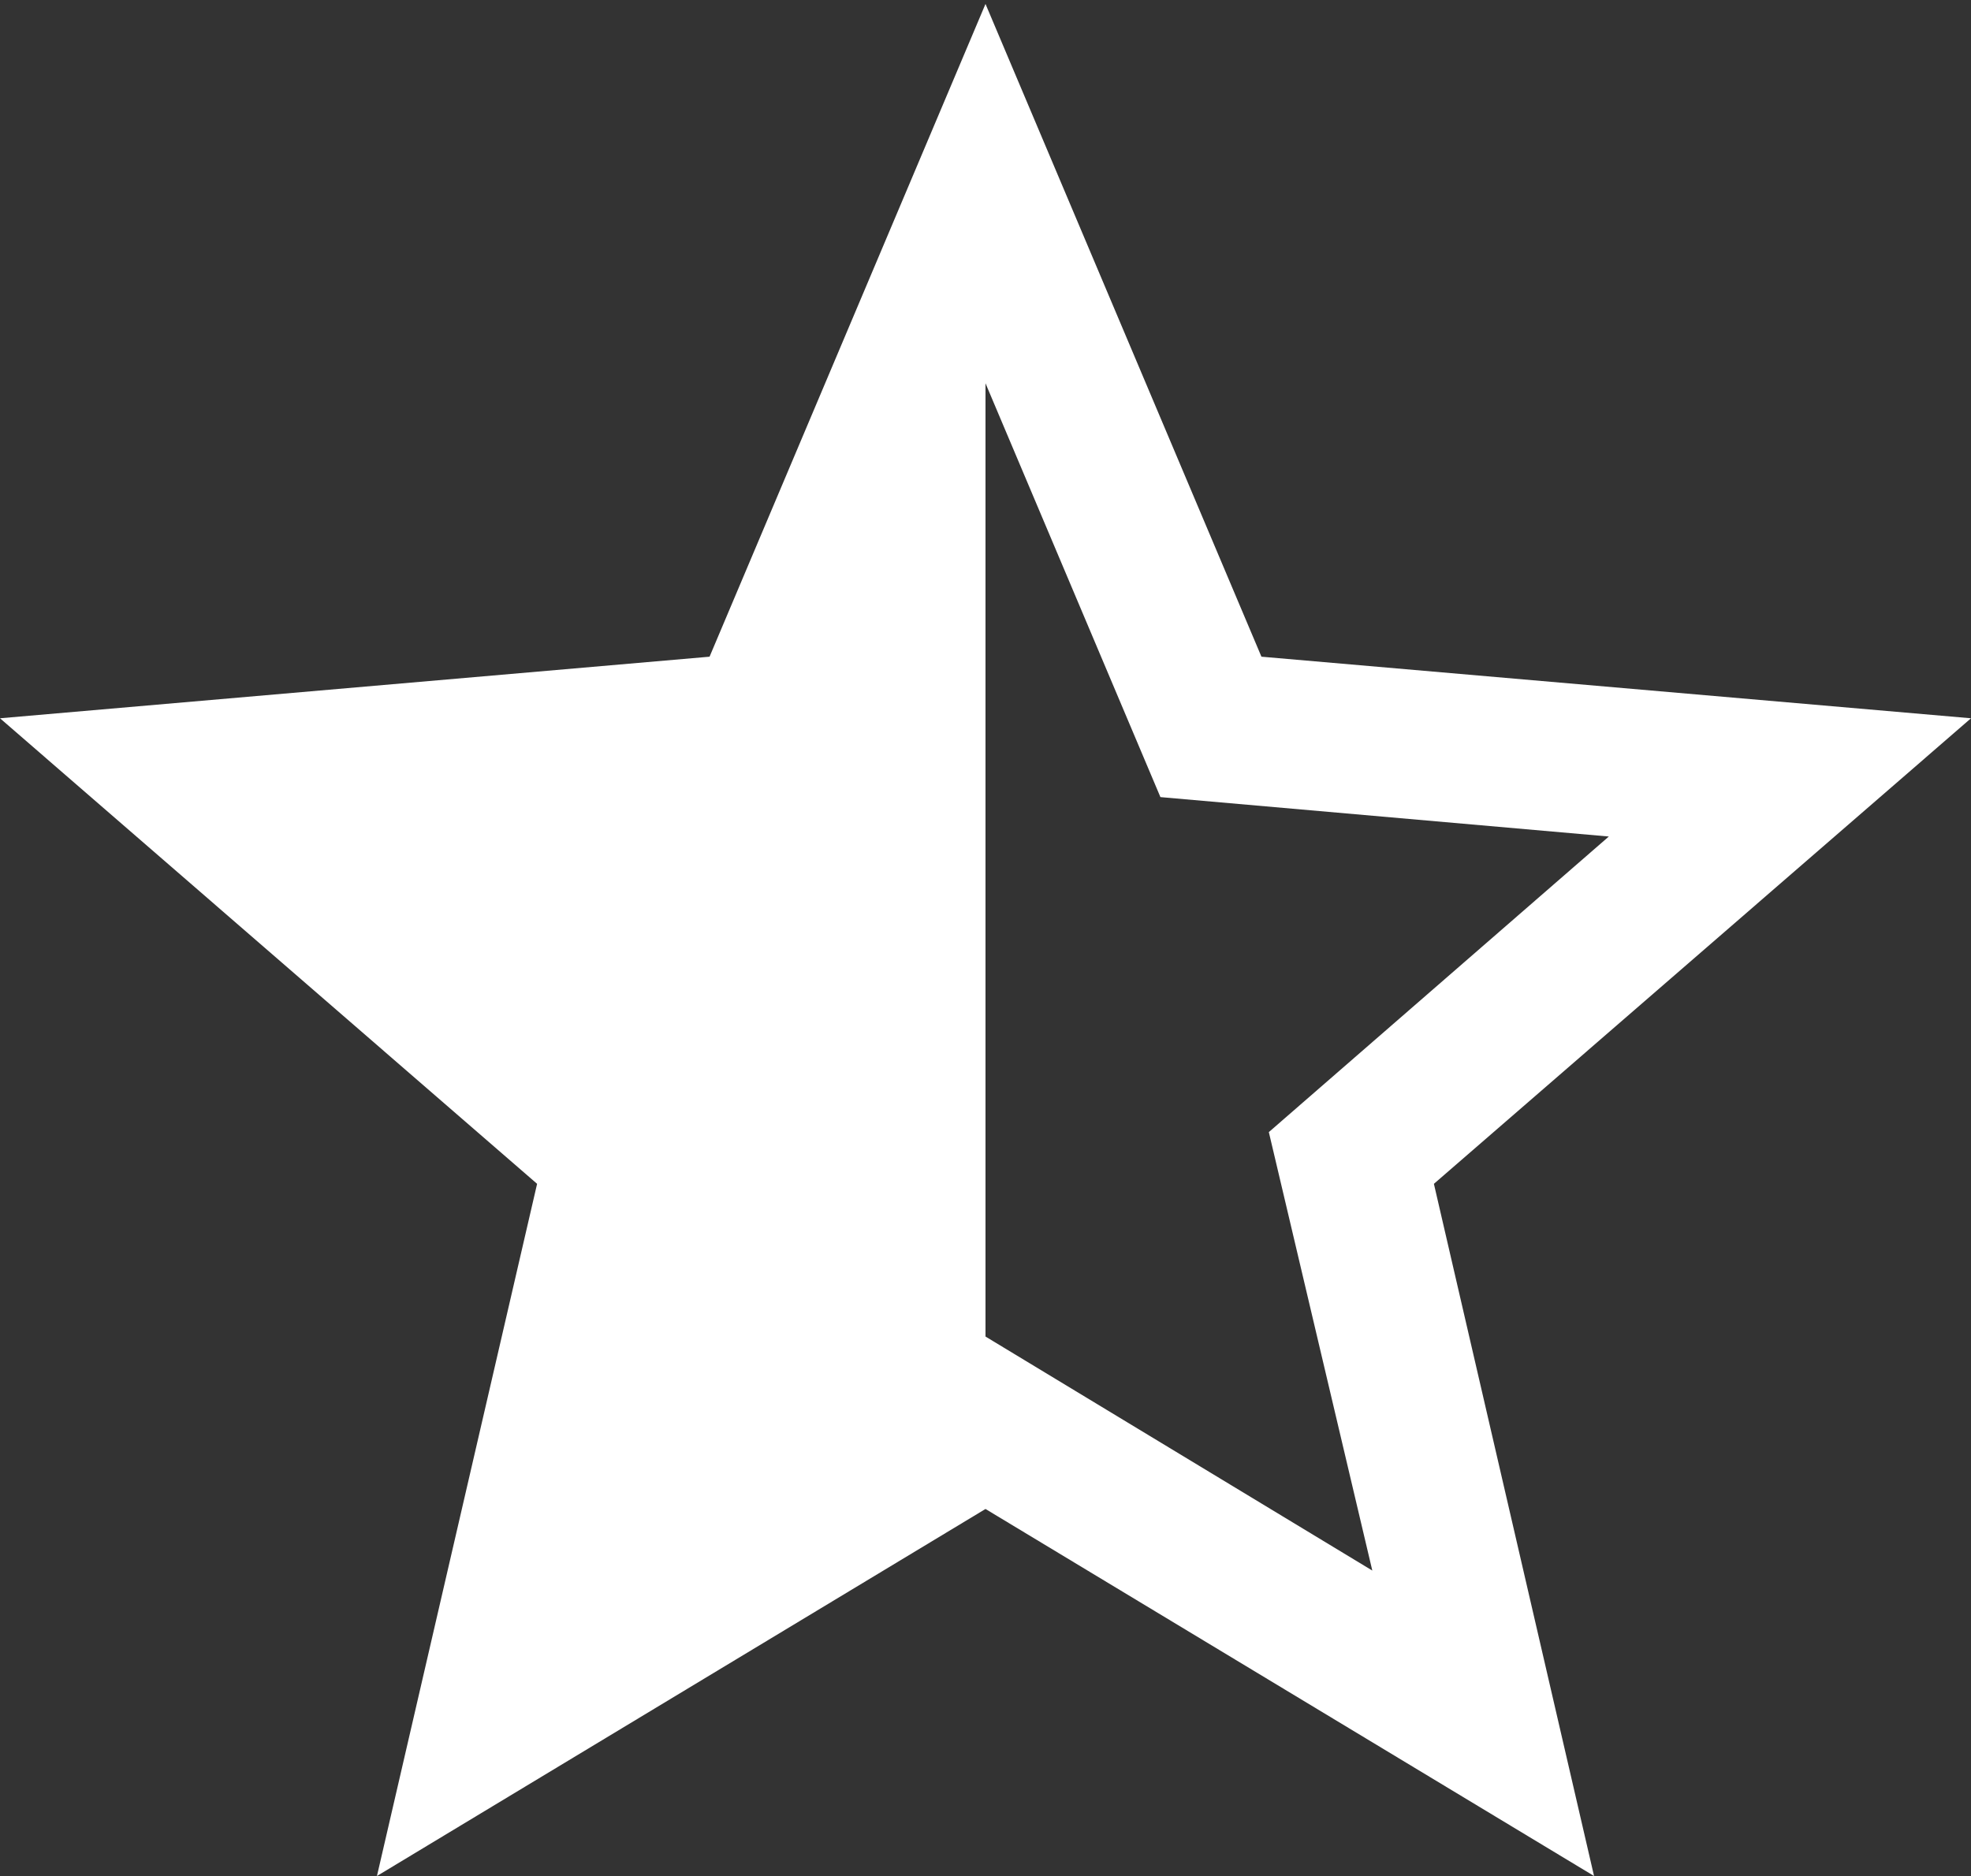 <svg width="250" height="238" viewBox="0 0 250 238" fill="none" xmlns="http://www.w3.org/2000/svg">
<rect x="0" y="0" width="250" height="238" fill="#333333" stroke="none"/>
<path d="M125 169.562L174.063 199.25L160.938 143.625L204.063 106.125L147.187 101.125L125 48.625V169.562ZM47.812 238L68.125 150.188L0 91.125L90 83.312L125 0.5L160 83.312L250 91.125L181.875 150.188L202.187 238L125 191.437L47.812 238Z" fill="white"/>
</svg>
